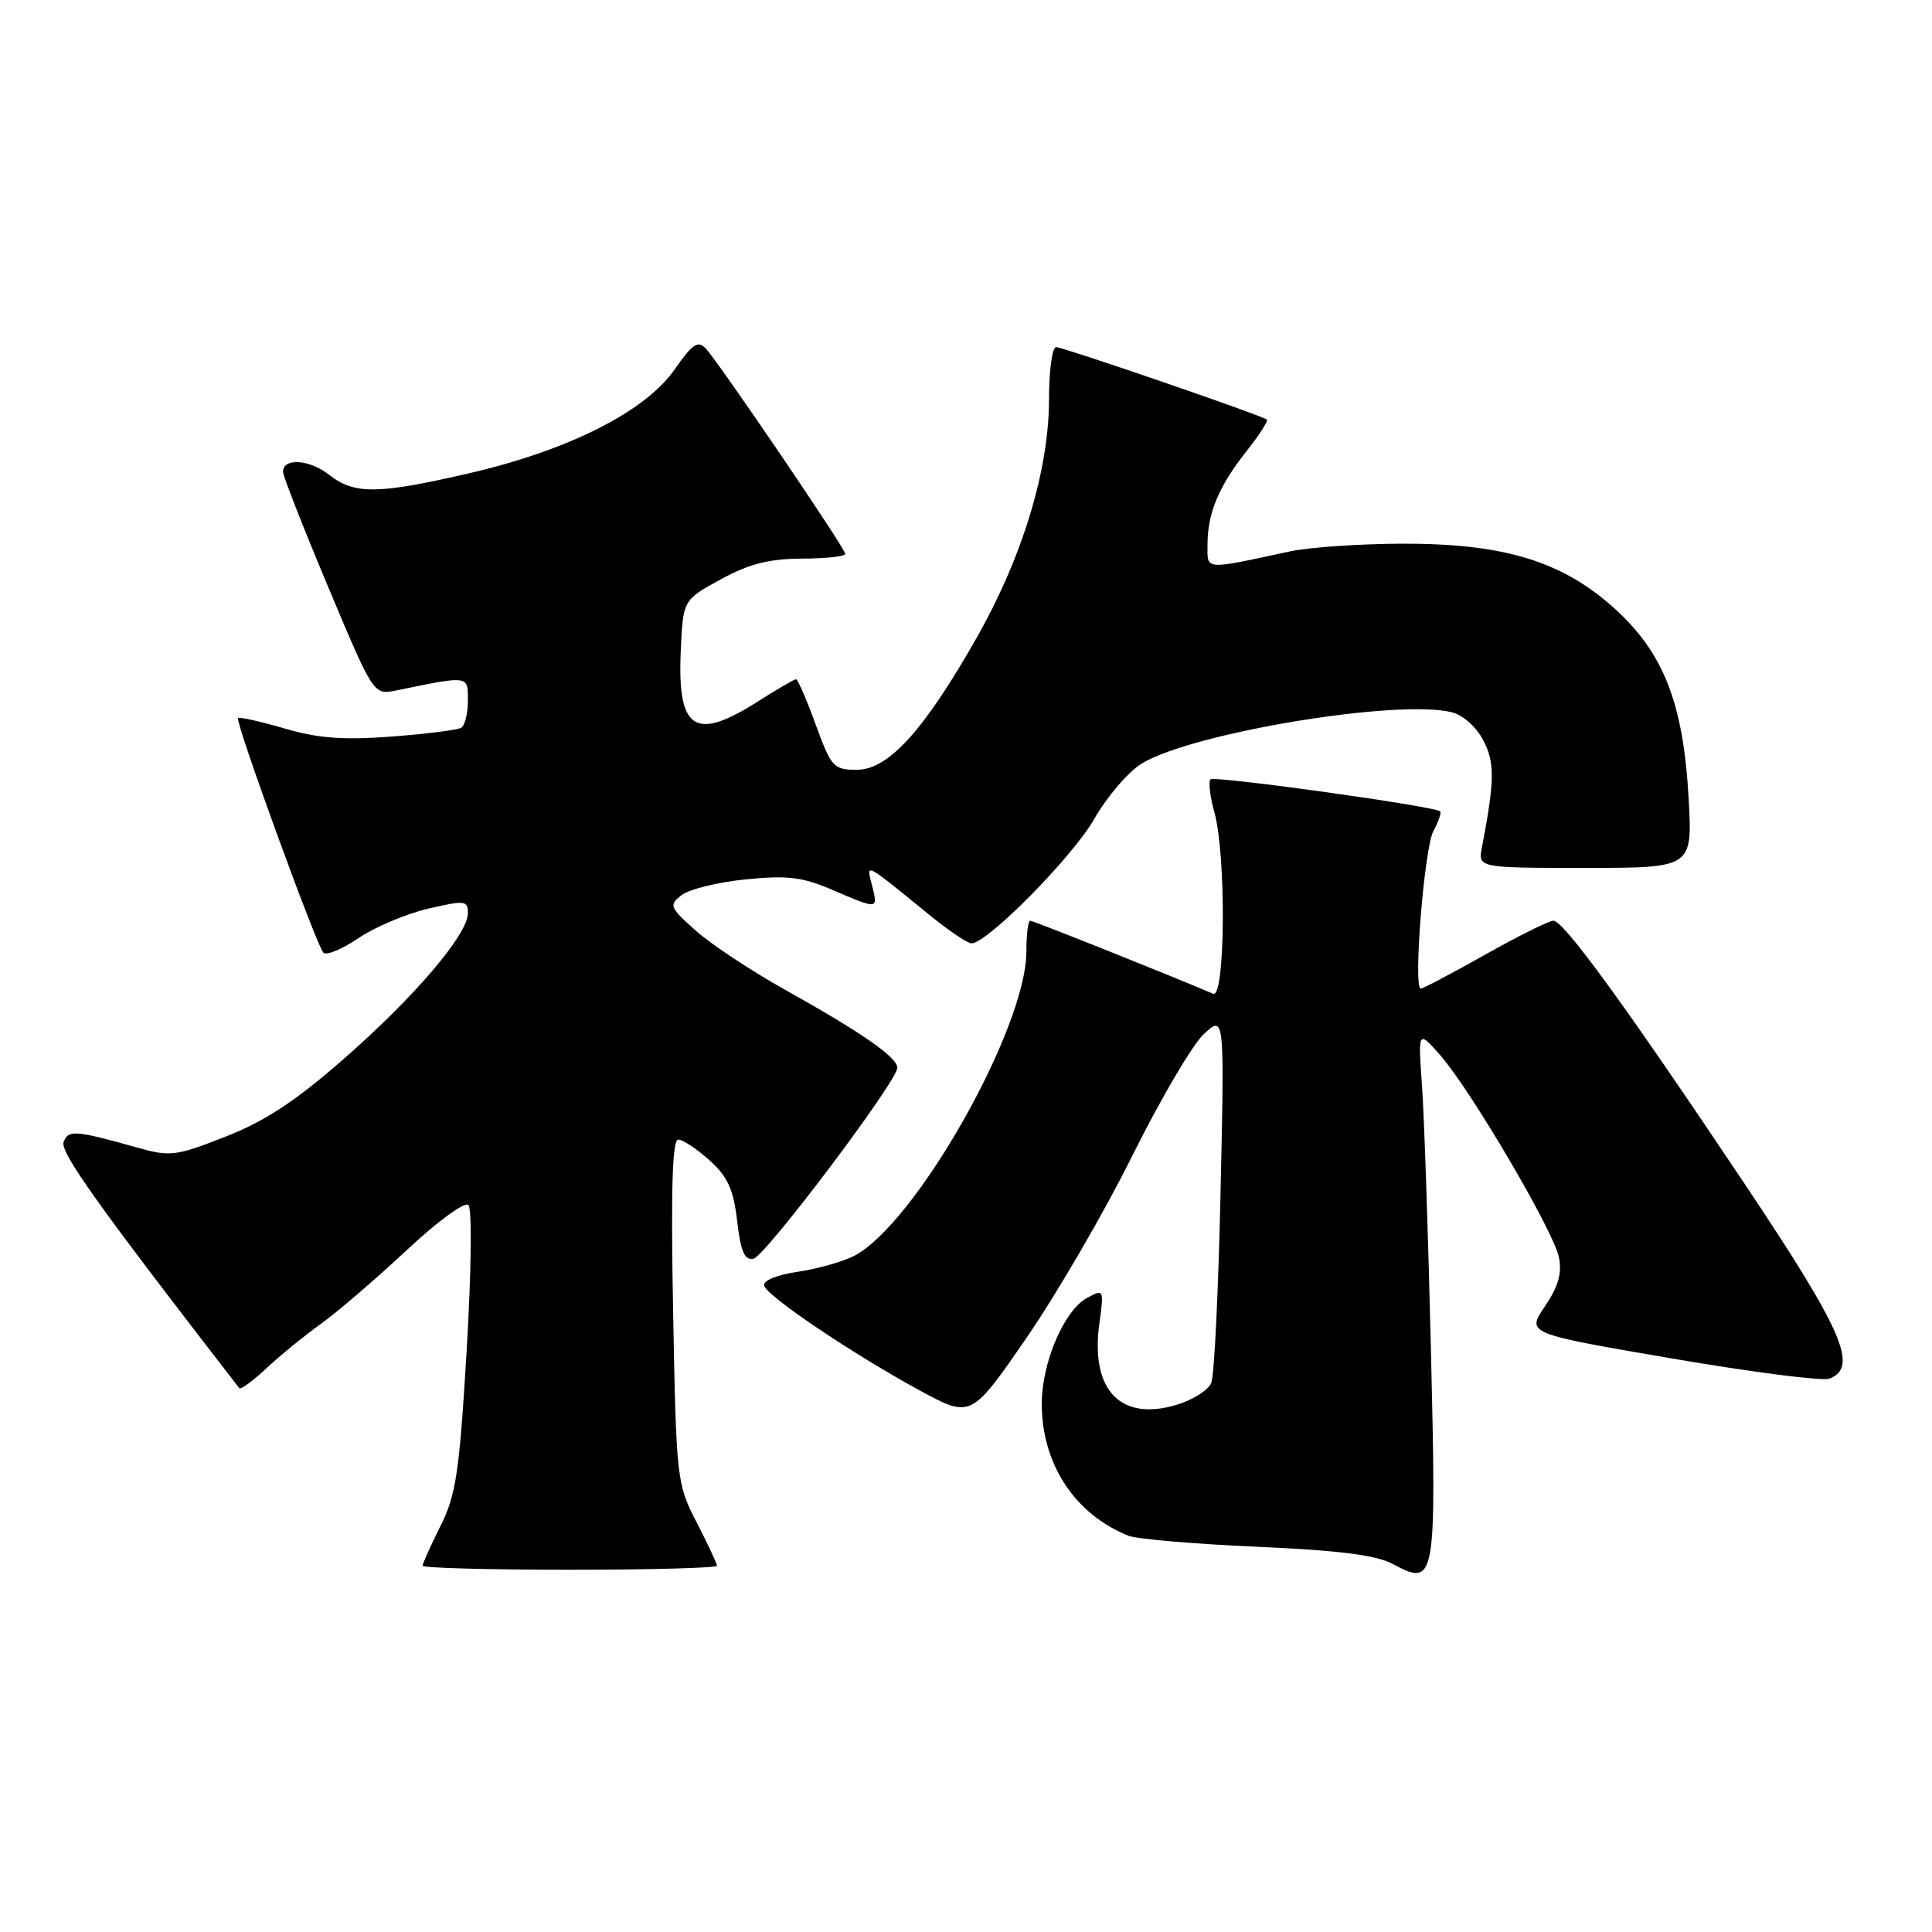 <?xml version="1.0" encoding="UTF-8" standalone="no"?>
<!DOCTYPE svg PUBLIC "-//W3C//DTD SVG 1.1//EN" "http://www.w3.org/Graphics/SVG/1.1/DTD/svg11.dtd" >
<svg xmlns="http://www.w3.org/2000/svg" xmlns:xlink="http://www.w3.org/1999/xlink" version="1.1" viewBox="0 0 256 256">
 <g >
 <path fill="currentColor"
d=" M 189.61 179.02 C 189.25 163.88 188.72 148.12 188.43 144.00 C 187.90 136.50 187.90 136.50 190.79 139.76 C 194.83 144.34 205.88 163.13 206.57 166.61 C 206.99 168.70 206.48 170.49 204.71 173.10 C 202.26 176.70 202.26 176.70 221.52 180.00 C 232.11 181.82 241.50 183.02 242.39 182.68 C 246.31 181.18 244.24 176.40 231.11 156.77 C 215.40 133.28 207.20 122.00 205.83 122.00 C 205.26 122.00 201.19 124.02 196.79 126.50 C 192.39 128.97 188.55 131.00 188.26 131.00 C 187.23 131.00 188.72 112.39 189.93 110.13 C 190.61 108.86 191.01 107.69 190.83 107.51 C 190.12 106.83 160.91 102.76 160.40 103.27 C 160.10 103.57 160.33 105.54 160.92 107.66 C 162.49 113.32 162.36 132.37 160.75 131.68 C 155.00 129.22 136.92 122.00 136.51 122.00 C 136.23 122.00 136.00 123.84 136.00 126.08 C 136.00 136.25 121.30 162.21 113.16 166.42 C 111.68 167.18 108.32 168.13 105.69 168.52 C 102.86 168.95 101.05 169.70 101.26 170.37 C 101.70 171.81 112.97 179.39 121.83 184.22 C 128.67 187.93 128.67 187.93 136.00 177.30 C 140.03 171.45 146.37 160.55 150.07 153.08 C 153.78 145.61 158.04 138.38 159.53 137.00 C 162.25 134.50 162.25 134.50 161.73 158.00 C 161.45 170.93 160.90 182.28 160.50 183.24 C 160.11 184.20 158.04 185.51 155.89 186.15 C 148.45 188.38 144.46 184.18 145.67 175.37 C 146.29 170.84 146.27 170.79 144.07 171.96 C 141.02 173.59 138.04 180.53 138.04 186.00 C 138.04 193.98 142.38 200.60 149.50 203.49 C 150.60 203.93 158.25 204.59 166.50 204.95 C 177.36 205.43 182.33 206.05 184.50 207.21 C 190.23 210.29 190.34 209.69 189.61 179.02 Z  M 95.00 207.47 C 95.00 207.17 93.79 204.59 92.31 201.72 C 89.67 196.60 89.61 196.09 89.19 173.75 C 88.89 157.59 89.08 151.00 89.87 151.00 C 90.47 151.00 92.34 152.24 94.02 153.75 C 96.43 155.93 97.19 157.59 97.68 161.80 C 98.14 165.83 98.66 167.02 99.83 166.79 C 101.38 166.50 118.81 143.37 118.90 141.50 C 118.96 140.15 114.16 136.80 104.20 131.25 C 99.63 128.70 94.23 125.14 92.20 123.32 C 88.72 120.22 88.61 119.94 90.31 118.61 C 91.31 117.83 95.13 116.89 98.81 116.52 C 104.36 115.97 106.32 116.20 110.33 117.93 C 116.40 120.53 116.35 120.54 115.55 117.33 C 114.79 114.30 114.38 114.10 123.14 121.22 C 125.69 123.30 128.20 125.00 128.72 125.00 C 130.82 125.00 142.10 113.57 144.99 108.52 C 146.69 105.55 149.53 102.24 151.29 101.17 C 158.04 97.08 185.24 92.59 192.38 94.38 C 193.86 94.75 195.64 96.34 196.55 98.11 C 198.09 101.07 198.06 103.41 196.37 112.25 C 195.84 115.00 195.84 115.00 210.06 115.00 C 224.27 115.00 224.27 115.00 223.75 105.75 C 223.05 93.15 220.42 86.46 213.85 80.55 C 206.92 74.32 199.17 71.99 185.64 72.04 C 180.07 72.07 173.47 72.52 171.00 73.05 C 159.39 75.54 160.00 75.59 160.00 72.20 C 160.00 68.01 161.49 64.43 165.15 59.81 C 166.85 57.66 168.07 55.77 167.87 55.60 C 167.20 55.04 140.90 46.00 139.94 46.00 C 139.42 46.00 139.00 49.10 139.00 52.89 C 139.00 62.22 135.51 73.74 129.44 84.46 C 122.46 96.77 117.72 102.00 113.55 102.00 C 110.45 102.00 110.15 101.67 108.08 96.00 C 106.88 92.70 105.71 90.00 105.48 90.00 C 105.25 90.00 102.94 91.35 100.34 93.00 C 92.07 98.25 89.75 96.72 90.20 86.34 C 90.50 79.50 90.50 79.50 95.50 76.77 C 99.27 74.71 101.91 74.04 106.25 74.02 C 109.41 74.01 112.00 73.73 112.00 73.39 C 112.00 72.67 95.30 48.09 93.50 46.16 C 92.48 45.07 91.74 45.57 89.38 48.97 C 85.54 54.48 75.49 59.59 62.50 62.63 C 50.14 65.51 46.99 65.56 43.63 62.93 C 41.01 60.86 37.50 60.63 37.50 62.52 C 37.50 63.07 40.20 69.95 43.50 77.81 C 49.50 92.10 49.50 92.10 52.50 91.49 C 62.18 89.50 62.00 89.47 62.00 92.81 C 62.00 94.50 61.60 96.13 61.12 96.43 C 60.64 96.73 56.47 97.25 51.87 97.60 C 45.45 98.08 42.14 97.83 37.68 96.52 C 34.47 95.58 31.71 94.97 31.54 95.16 C 31.13 95.61 41.94 125.30 42.85 126.24 C 43.25 126.64 45.34 125.77 47.50 124.31 C 49.66 122.84 53.81 121.09 56.71 120.41 C 61.61 119.27 62.00 119.31 62.00 121.00 C 62.00 123.81 54.91 132.13 45.48 140.37 C 39.15 145.91 35.10 148.57 29.89 150.61 C 23.29 153.20 22.56 153.29 18.18 152.06 C 9.94 149.75 9.06 149.68 8.43 151.32 C 7.92 152.65 13.02 159.80 31.70 183.93 C 31.88 184.17 33.49 183.00 35.26 181.34 C 37.04 179.67 40.30 177.01 42.50 175.43 C 44.70 173.85 49.81 169.47 53.85 165.69 C 57.98 161.82 61.59 159.19 62.07 159.67 C 62.56 160.16 62.45 168.64 61.83 179.02 C 60.87 195.12 60.42 198.11 58.36 202.22 C 57.06 204.81 56.00 207.17 56.00 207.47 C 56.00 207.76 64.78 208.00 75.50 208.00 C 86.22 208.00 95.00 207.76 95.00 207.47 Z "/>
</g>
</svg>